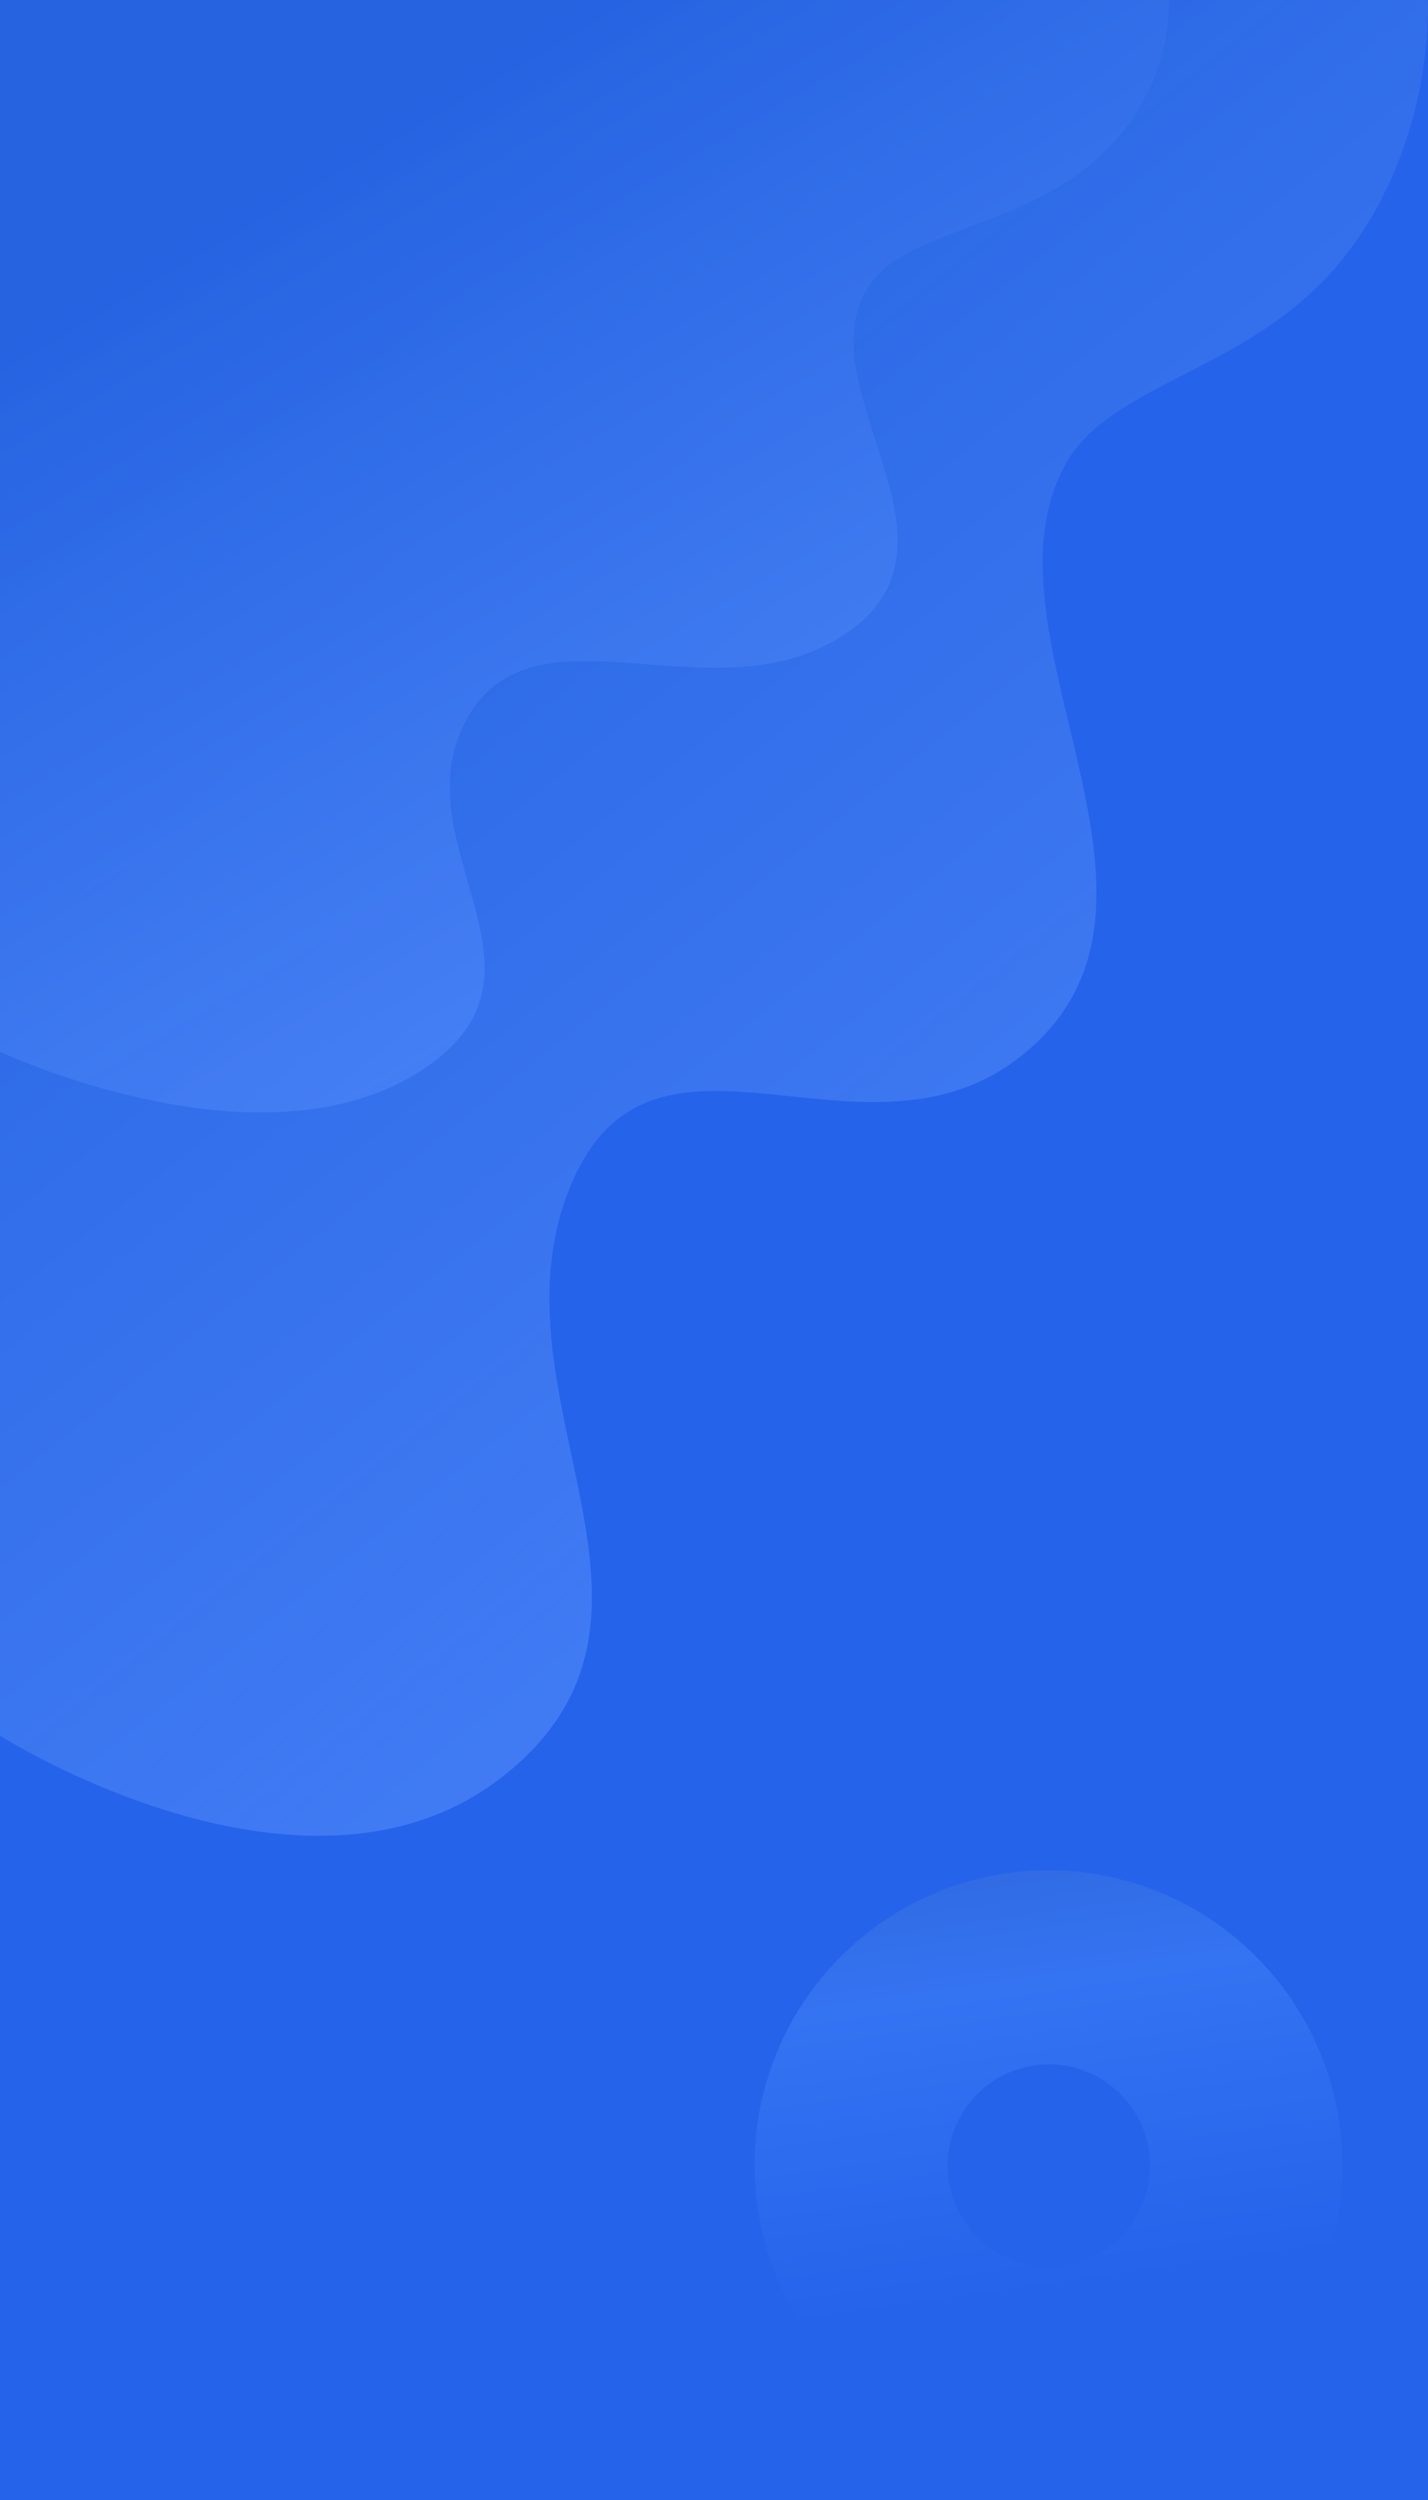 <svg xmlns="http://www.w3.org/2000/svg" xmlns:xlink="http://www.w3.org/1999/xlink" width="617" height="1080" viewBox="0 0 617 1080"><defs><linearGradient id="a" x1="0.5" x2="1.079" y2="0.897" gradientUnits="objectBoundingBox"><stop offset="0" stop-color="#2563e1"/><stop offset="1" stop-color="#588fff" stop-opacity="0.667"/><stop offset="1" stop-color="#133271" stop-opacity="0"/></linearGradient><linearGradient id="c" x1="0.4" y1="0.296" x2="0.5" y2="1" gradientUnits="objectBoundingBox"><stop offset="0" stop-color="#2563eb"/><stop offset="0.74" stop-color="#3473f2"/><stop offset="1" stop-color="#316ce4"/></linearGradient></defs><g transform="translate(-560 24)"><rect width="617" height="1080" transform="translate(560 -24)" fill="#2563eb"/><path d="M0,0H616.924s3.423,60.4-35.687,110.477-100.864,54.009-120.753,89.838c-39.7,71.515,56.681,184.21-12.616,250.09s-165.823-27.023-201.856,63.13,57.9,183.387-27.034,252.518S0,749.821,0,749.821Z" transform="translate(560 -24)" fill="url(#a)"/><path d="M0,0H505.03s2.8,36.6-29.214,66.944-82.57,32.727-98.852,54.438c-32.5,43.335,46.4,111.623-10.328,151.544s-135.747-16.374-165.245,38.254,47.4,111.125-22.131,153.015S0,454.359,0,454.359Z" transform="translate(560 -24)" fill="url(#a)"/><path d="M127,255a126.352,126.352,0,0,1-89.8-37.344,127.718,127.718,0,0,1,0-180.312A127.242,127.242,0,0,1,244.02,177.128a127.7,127.7,0,0,1-67.586,67.852A125.777,125.777,0,0,1,127,255Zm0-171.189A43.69,43.69,0,1,0,170.518,127.5,43.652,43.652,0,0,0,127,83.811Z" transform="translate(1140 1039) rotate(180)" fill="url(#c)"/></g></svg>
